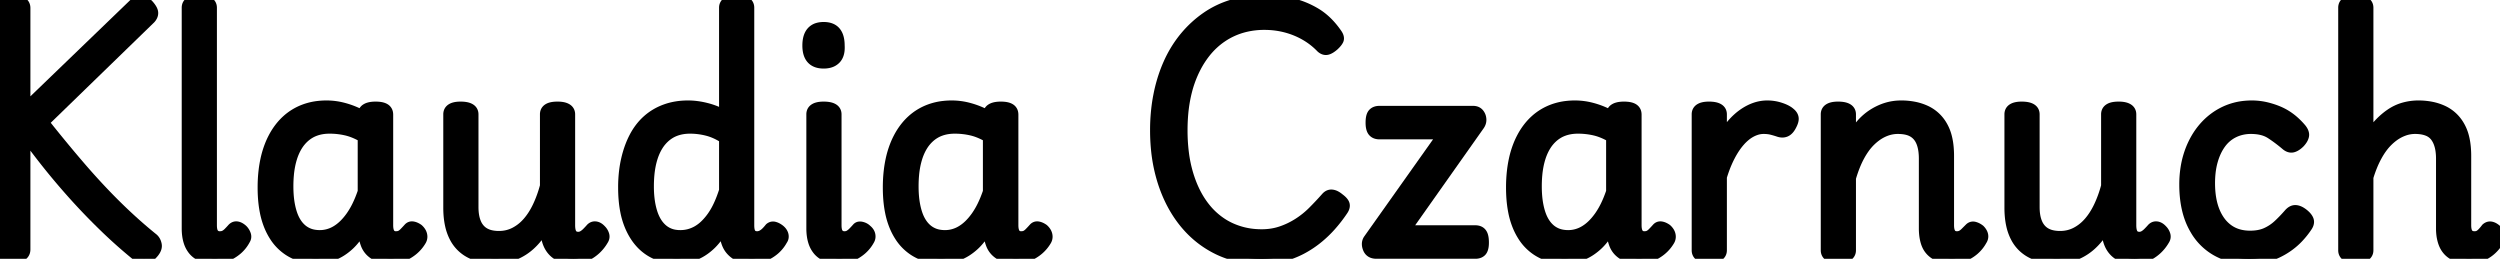 <svg width="219.83" height="22.756" viewBox="0 0 219.83 22.756" xmlns="http://www.w3.org/2000/svg"><g id="svgGroup" stroke-linecap="round" fill-rule="evenodd" font-size="9pt" stroke="#000" stroke-width="0.25mm" fill="#000" style="stroke:#000;stroke-width:0.25mm;fill:#000"><path d="M 0.001 21.931 L 0.001 0.706 Q 0.001 0.031 1.101 0.031 A 2.681 2.681 0 0 1 1.474 0.055 Q 2.201 0.158 2.201 0.706 L 2.201 9.581 L 11.876 0.256 Q 12.112 0 12.341 0 A 0.419 0.419 0 0 1 12.463 0.019 A 0.951 0.951 0 0 1 12.684 0.121 Q 12.872 0.237 13.076 0.456 Q 13.35 0.77 13.417 0.999 A 0.515 0.515 0 0 1 13.438 1.119 A 0.58 0.58 0 0 1 13.439 1.146 Q 13.439 1.394 13.226 1.631 L 3.826 10.756 A 133.934 133.934 0 0 0 5.928 13.343 A 109.451 109.451 0 0 0 7.138 14.769 A 59.927 59.927 0 0 0 9.303 17.147 A 50.743 50.743 0 0 0 10.276 18.131 Q 11.826 19.656 13.401 20.931 A 0.849 0.849 0 0 1 13.701 21.337 A 1.177 1.177 0 0 1 13.751 21.519 A 0.563 0.563 0 0 1 13.761 21.626 Q 13.761 21.971 13.351 22.381 A 1.394 1.394 0 0 1 13.114 22.56 Q 12.9 22.686 12.676 22.694 Q 12.378 22.704 12.063 22.489 A 1.827 1.827 0 0 1 11.951 22.406 A 43.343 43.343 0 0 1 9.317 20.071 A 46.738 46.738 0 0 1 9.276 20.031 Q 7.951 18.756 6.713 17.394 Q 5.476 16.031 4.338 14.619 Q 3.201 13.206 2.201 11.806 L 2.201 21.931 A 0.703 0.703 0 0 1 2.167 22.156 A 0.561 0.561 0 0 1 1.926 22.456 A 0.925 0.925 0 0 1 1.698 22.557 Q 1.457 22.631 1.101 22.631 A 2.786 2.786 0 0 1 0.813 22.617 Q 0.51 22.586 0.32 22.482 A 0.757 0.757 0 0 1 0.276 22.456 A 0.563 0.563 0 0 1 0.009 22.051 A 0.783 0.783 0 0 1 0.001 21.931 Z" id="0" vector-effect="non-scaling-stroke"/><path d="M 16.451 20.081 L 16.451 0.681 A 0.634 0.634 0 0 1 16.484 0.468 Q 16.545 0.298 16.713 0.194 A 0.889 0.889 0 0 1 16.925 0.101 Q 17.156 0.031 17.501 0.031 A 2.998 2.998 0 0 1 17.788 0.044 Q 18.128 0.077 18.326 0.194 Q 18.601 0.356 18.601 0.681 L 18.601 19.806 Q 18.601 20.266 18.741 20.499 A 0.55 0.55 0 0 0 18.801 20.581 A 0.659 0.659 0 0 0 19.276 20.805 A 0.898 0.898 0 0 0 19.326 20.806 A 1.194 1.194 0 0 0 19.516 20.792 Q 19.624 20.774 19.714 20.736 A 0.701 0.701 0 0 0 19.751 20.719 Q 19.915 20.637 20.079 20.478 A 1.934 1.934 0 0 0 20.101 20.456 A 7.509 7.509 0 0 0 20.363 20.179 A 8.356 8.356 0 0 0 20.451 20.081 A 0.536 0.536 0 0 1 20.571 19.989 Q 20.699 19.918 20.851 19.944 Q 21.076 19.981 21.326 20.206 Q 21.501 20.381 21.588 20.619 A 0.598 0.598 0 0 1 21.617 20.727 Q 21.646 20.897 21.556 21.047 A 0.549 0.549 0 0 1 21.551 21.056 A 2.983 2.983 0 0 1 20.961 21.844 A 2.819 2.819 0 0 1 20.851 21.944 Q 20.426 22.306 19.926 22.506 Q 19.426 22.706 18.901 22.706 Q 18.078 22.706 17.542 22.425 A 1.714 1.714 0 0 1 17.038 22.031 A 2.178 2.178 0 0 1 16.616 21.266 Q 16.451 20.758 16.451 20.081 Z" id="1" vector-effect="non-scaling-stroke"/><path d="M 31.926 10.206 L 31.926 10.106 A 0.703 0.703 0 0 1 31.96 9.882 A 0.561 0.561 0 0 1 32.201 9.581 A 0.925 0.925 0 0 1 32.428 9.48 Q 32.669 9.406 33.026 9.406 A 2.967 2.967 0 0 1 33.312 9.419 Q 33.599 9.447 33.779 9.536 A 0.717 0.717 0 0 1 33.838 9.569 A 0.531 0.531 0 0 1 34.091 9.956 A 0.807 0.807 0 0 1 34.101 10.081 L 34.101 19.806 Q 34.101 20.156 34.188 20.381 A 0.828 0.828 0 0 0 34.264 20.532 Q 34.325 20.626 34.406 20.685 A 0.501 0.501 0 0 0 34.438 20.706 Q 34.601 20.806 34.801 20.806 Q 34.991 20.806 35.131 20.762 A 0.677 0.677 0 0 0 35.213 20.731 Q 35.362 20.662 35.512 20.519 A 1.652 1.652 0 0 0 35.538 20.494 Q 35.65 20.382 35.791 20.229 A 16.07 16.07 0 0 0 35.926 20.081 Q 36.076 19.906 36.301 19.944 Q 36.526 19.981 36.776 20.156 A 1.219 1.219 0 0 1 36.942 20.338 Q 37.04 20.47 37.08 20.614 A 0.764 0.764 0 0 1 37.088 20.644 A 0.755 0.755 0 0 1 37.108 20.778 Q 37.109 20.796 37.109 20.814 A 0.643 0.643 0 0 1 37.026 21.131 Q 36.751 21.606 36.338 21.956 Q 35.926 22.306 35.426 22.506 Q 34.926 22.706 34.376 22.706 A 4.054 4.054 0 0 1 33.903 22.68 Q 33.615 22.646 33.376 22.569 Q 32.951 22.431 32.638 22.144 Q 32.326 21.856 32.176 21.444 Q 32.026 21.031 31.951 20.506 Q 31.951 20.41 31.943 20.285 A 6.235 6.235 0 0 0 31.938 20.206 Q 31.926 20.031 31.926 19.831 A 7.75 7.75 0 0 1 31.458 20.63 Q 31.101 21.16 30.701 21.531 A 4.855 4.855 0 0 1 29.988 22.083 A 3.827 3.827 0 0 1 29.288 22.431 Q 28.551 22.706 27.801 22.706 A 4.592 4.592 0 0 1 26.297 22.466 A 4.138 4.138 0 0 1 25.363 22.006 A 4.178 4.178 0 0 1 24.138 20.743 A 5.58 5.58 0 0 1 23.713 19.931 A 6.65 6.65 0 0 1 23.317 18.62 Q 23.187 17.971 23.145 17.216 A 13.357 13.357 0 0 1 23.126 16.481 A 12.506 12.506 0 0 1 23.214 14.966 A 10.243 10.243 0 0 1 23.363 14.069 A 8.128 8.128 0 0 1 23.747 12.781 A 6.784 6.784 0 0 1 24.076 12.069 A 5.817 5.817 0 0 1 24.785 11.022 A 5.053 5.053 0 0 1 25.226 10.569 Q 25.901 9.956 26.776 9.631 A 5.172 5.172 0 0 1 28.01 9.344 A 6.482 6.482 0 0 1 28.726 9.306 A 5.773 5.773 0 0 1 30.145 9.488 A 6.533 6.533 0 0 1 30.351 9.544 Q 31.176 9.781 31.926 10.206 Z M 31.926 16.856 L 31.926 12.056 Q 31.151 11.606 30.438 11.444 Q 29.726 11.281 28.976 11.281 Q 28.301 11.281 27.738 11.481 Q 27.176 11.681 26.726 12.094 A 3.399 3.399 0 0 0 26.15 12.789 A 4.138 4.138 0 0 0 25.963 13.119 A 4.857 4.857 0 0 0 25.663 13.86 A 6.452 6.452 0 0 0 25.488 14.544 A 7.951 7.951 0 0 0 25.369 15.386 Q 25.331 15.805 25.326 16.272 A 13.28 13.28 0 0 0 25.326 16.406 Q 25.326 17.706 25.626 18.681 Q 25.912 19.611 26.493 20.131 A 2.417 2.417 0 0 0 26.551 20.181 A 2.212 2.212 0 0 0 27.644 20.669 A 3.021 3.021 0 0 0 28.126 20.706 A 2.788 2.788 0 0 0 29.557 20.307 A 3.307 3.307 0 0 0 29.601 20.281 Q 30.246 19.889 30.806 19.126 A 6.431 6.431 0 0 0 30.901 18.994 A 6.912 6.912 0 0 0 31.441 18.061 Q 31.671 17.586 31.867 17.029 A 11.876 11.876 0 0 0 31.926 16.856 Z" id="2" vector-effect="non-scaling-stroke"/><path d="M 39.451 18.256 L 39.451 10.056 A 0.634 0.634 0 0 1 39.484 9.843 Q 39.545 9.673 39.713 9.569 A 0.889 0.889 0 0 1 39.925 9.476 Q 40.156 9.406 40.501 9.406 A 2.998 2.998 0 0 1 40.788 9.419 Q 41.128 9.452 41.326 9.569 Q 41.601 9.731 41.601 10.056 L 41.601 18.206 Q 41.601 18.882 41.759 19.384 A 2.51 2.51 0 0 0 41.851 19.631 A 1.922 1.922 0 0 0 42.187 20.161 A 1.696 1.696 0 0 0 42.601 20.494 A 2.005 2.005 0 0 0 43.13 20.7 Q 43.37 20.758 43.65 20.775 A 3.859 3.859 0 0 0 43.876 20.781 Q 44.626 20.781 45.263 20.456 A 3.75 3.75 0 0 0 46.242 19.729 A 4.399 4.399 0 0 0 46.413 19.544 Q 46.926 18.956 47.313 18.131 Q 47.701 17.306 47.951 16.356 L 47.951 10.056 A 0.634 0.634 0 0 1 47.984 9.843 Q 48.045 9.673 48.213 9.569 A 0.867 0.867 0 0 1 48.416 9.479 Q 48.656 9.406 49.026 9.406 A 2.731 2.731 0 0 1 49.315 9.42 Q 49.613 9.452 49.801 9.555 A 0.785 0.785 0 0 1 49.826 9.569 Q 50.101 9.731 50.101 10.056 L 50.101 19.806 Q 50.101 20.181 50.188 20.419 A 0.804 0.804 0 0 0 50.264 20.574 Q 50.34 20.693 50.451 20.756 A 0.761 0.761 0 0 0 50.755 20.851 A 0.944 0.944 0 0 0 50.851 20.856 A 0.809 0.809 0 0 0 51.22 20.765 A 0.949 0.949 0 0 0 51.238 20.756 Q 51.426 20.656 51.613 20.469 Q 51.801 20.281 51.976 20.081 A 0.516 0.516 0 0 1 52.11 19.983 Q 52.236 19.92 52.388 19.944 A 0.624 0.624 0 0 1 52.614 20.029 Q 52.734 20.102 52.851 20.231 Q 53.026 20.406 53.101 20.644 A 0.526 0.526 0 0 1 53.125 20.779 Q 53.131 20.899 53.076 21.017 A 0.669 0.669 0 0 1 53.026 21.106 Q 52.751 21.581 52.351 21.944 Q 51.951 22.306 51.463 22.519 Q 50.976 22.731 50.426 22.731 Q 49.826 22.731 49.388 22.569 A 2.011 2.011 0 0 1 48.841 22.266 A 1.839 1.839 0 0 1 48.651 22.094 A 2.114 2.114 0 0 1 48.231 21.451 A 2.459 2.459 0 0 1 48.188 21.344 A 3.019 3.019 0 0 1 48.028 20.685 A 3.653 3.653 0 0 1 48.001 20.381 L 47.976 19.681 A 6.966 6.966 0 0 1 47.421 20.61 A 5.96 5.96 0 0 1 47.113 21.006 Q 46.626 21.581 46.063 21.956 Q 45.501 22.331 44.876 22.519 Q 44.251 22.706 43.601 22.706 A 6.174 6.174 0 0 1 42.59 22.628 Q 42.013 22.532 41.535 22.319 A 3.648 3.648 0 0 1 41.351 22.231 A 3.151 3.151 0 0 1 39.969 20.83 A 3.874 3.874 0 0 1 39.938 20.769 A 4.307 4.307 0 0 1 39.605 19.802 Q 39.451 19.114 39.451 18.256 Z" id="3" vector-effect="non-scaling-stroke"/><path d="M 63.701 10.156 L 63.701 0.681 Q 63.701 0.377 63.942 0.215 A 0.697 0.697 0 0 1 63.976 0.194 A 0.978 0.978 0 0 1 64.206 0.098 Q 64.432 0.033 64.755 0.031 A 3.344 3.344 0 0 1 64.776 0.031 A 2.967 2.967 0 0 1 65.062 0.044 Q 65.349 0.072 65.529 0.161 A 0.717 0.717 0 0 1 65.588 0.194 Q 65.851 0.356 65.851 0.681 L 65.851 19.806 A 2.569 2.569 0 0 0 65.862 20.061 Q 65.897 20.412 66.038 20.581 Q 66.226 20.806 66.576 20.806 Q 66.776 20.806 66.963 20.719 A 1.31 1.31 0 0 0 67.198 20.576 A 1.639 1.639 0 0 0 67.326 20.469 Q 67.501 20.306 67.701 20.056 A 0.454 0.454 0 0 1 67.825 19.979 Q 67.952 19.927 68.101 19.969 A 1.149 1.149 0 0 1 68.353 20.074 A 1.566 1.566 0 0 1 68.551 20.206 A 1.076 1.076 0 0 1 68.716 20.368 Q 68.821 20.499 68.861 20.646 A 0.684 0.684 0 0 1 68.863 20.656 Q 68.926 20.906 68.776 21.106 A 3.001 3.001 0 0 1 68.117 21.931 A 2.874 2.874 0 0 1 68.088 21.956 Q 67.676 22.306 67.176 22.506 Q 66.676 22.706 66.126 22.706 A 3.751 3.751 0 0 1 65.563 22.667 Q 65.049 22.588 64.701 22.356 A 2.035 2.035 0 0 1 64.151 21.826 A 1.911 1.911 0 0 1 63.951 21.456 A 3.056 3.056 0 0 1 63.733 20.496 A 3.602 3.602 0 0 1 63.726 20.256 L 63.726 20.019 L 63.726 19.781 Q 63.24 20.692 62.697 21.283 A 4.582 4.582 0 0 1 62.438 21.544 Q 61.751 22.181 61.001 22.444 A 4.647 4.647 0 0 1 59.981 22.68 A 4.092 4.092 0 0 1 59.526 22.706 A 4.729 4.729 0 0 1 58.156 22.514 A 4.033 4.033 0 0 1 57.076 22.006 Q 56.026 21.306 55.426 19.931 A 6.568 6.568 0 0 1 55.016 18.597 Q 54.826 17.65 54.826 16.481 A 11.888 11.888 0 0 1 54.918 14.966 A 9.774 9.774 0 0 1 55.076 14.069 A 8.896 8.896 0 0 1 55.447 12.827 A 7.323 7.323 0 0 1 55.788 12.069 Q 56.251 11.181 56.938 10.569 Q 57.626 9.956 58.526 9.631 Q 59.426 9.306 60.501 9.306 Q 61.276 9.306 62.113 9.519 Q 62.951 9.731 63.701 10.156 Z M 63.701 16.756 L 63.701 12.156 Q 62.926 11.656 62.176 11.469 Q 61.426 11.281 60.676 11.281 Q 60.001 11.281 59.438 11.481 Q 58.876 11.681 58.426 12.094 A 3.399 3.399 0 0 0 57.85 12.789 A 4.138 4.138 0 0 0 57.663 13.119 A 4.857 4.857 0 0 0 57.363 13.86 A 6.452 6.452 0 0 0 57.188 14.544 A 7.951 7.951 0 0 0 57.069 15.386 Q 57.031 15.805 57.026 16.272 A 13.28 13.28 0 0 0 57.026 16.406 A 9.215 9.215 0 0 0 57.089 17.518 Q 57.159 18.092 57.306 18.59 A 5.606 5.606 0 0 0 57.326 18.656 A 3.939 3.939 0 0 0 57.623 19.376 Q 57.879 19.849 58.251 20.169 A 2.198 2.198 0 0 0 59.384 20.675 A 2.984 2.984 0 0 0 59.826 20.706 Q 60.626 20.706 61.326 20.306 A 3.416 3.416 0 0 0 61.963 19.829 Q 62.225 19.584 62.474 19.265 A 6.207 6.207 0 0 0 62.638 19.044 A 6.046 6.046 0 0 0 63.109 18.25 Q 63.312 17.845 63.492 17.363 A 12.333 12.333 0 0 0 63.701 16.756 Z" id="4" vector-effect="non-scaling-stroke"/><path d="M 71.376 20.081 L 71.376 10.056 A 0.634 0.634 0 0 1 71.409 9.843 Q 71.47 9.673 71.638 9.569 A 0.889 0.889 0 0 1 71.85 9.476 Q 72.081 9.406 72.426 9.406 A 2.998 2.998 0 0 1 72.713 9.419 Q 73.053 9.452 73.251 9.569 Q 73.526 9.731 73.526 10.056 L 73.526 19.806 Q 73.526 20.266 73.666 20.499 A 0.55 0.55 0 0 0 73.726 20.581 A 0.659 0.659 0 0 0 74.201 20.805 A 0.898 0.898 0 0 0 74.251 20.806 Q 74.496 20.806 74.669 20.71 A 0.661 0.661 0 0 0 74.676 20.706 A 1.503 1.503 0 0 0 74.9 20.548 A 1.843 1.843 0 0 0 75.013 20.444 A 7.26 7.26 0 0 0 75.162 20.289 Q 75.263 20.183 75.376 20.056 A 0.289 0.289 0 0 1 75.571 19.953 Q 75.654 19.943 75.758 19.967 A 0.822 0.822 0 0 1 75.763 19.969 A 0.957 0.957 0 0 1 76.041 20.08 A 0.849 0.849 0 0 1 76.201 20.206 Q 76.451 20.406 76.501 20.656 A 0.725 0.725 0 0 1 76.514 20.765 Q 76.523 20.951 76.426 21.106 A 3.001 3.001 0 0 1 75.767 21.931 A 2.874 2.874 0 0 1 75.738 21.956 Q 75.326 22.306 74.838 22.506 Q 74.351 22.706 73.826 22.706 Q 73.003 22.706 72.467 22.425 A 1.714 1.714 0 0 1 71.963 22.031 A 2.178 2.178 0 0 1 71.541 21.266 Q 71.376 20.758 71.376 20.081 Z M 71.376 5.169 A 1.041 1.041 0 0 0 71.603 5.358 Q 71.925 5.556 72.426 5.556 A 2.378 2.378 0 0 0 72.543 5.553 Q 72.769 5.542 72.956 5.487 A 1.157 1.157 0 0 0 73.488 5.169 A 1.023 1.023 0 0 0 73.636 4.965 Q 73.815 4.642 73.806 4.144 A 2.901 2.901 0 0 0 73.801 4.006 Q 73.801 3.544 73.688 3.215 A 1.26 1.26 0 0 0 73.463 2.806 Q 73.126 2.406 72.426 2.406 Q 72.141 2.406 71.915 2.472 A 1.11 1.11 0 0 0 71.376 2.806 Q 71.026 3.206 71.026 4.006 Q 71.026 4.781 71.376 5.169 Z" id="5" vector-effect="non-scaling-stroke"/><path d="M 86.901 10.206 L 86.901 10.106 A 0.703 0.703 0 0 1 86.935 9.882 A 0.561 0.561 0 0 1 87.176 9.581 A 0.925 0.925 0 0 1 87.403 9.48 Q 87.644 9.406 88.001 9.406 A 2.967 2.967 0 0 1 88.287 9.419 Q 88.574 9.447 88.754 9.536 A 0.717 0.717 0 0 1 88.813 9.569 A 0.531 0.531 0 0 1 89.066 9.956 A 0.807 0.807 0 0 1 89.076 10.081 L 89.076 19.806 Q 89.076 20.156 89.163 20.381 A 0.828 0.828 0 0 0 89.239 20.532 Q 89.3 20.626 89.381 20.685 A 0.501 0.501 0 0 0 89.413 20.706 Q 89.576 20.806 89.776 20.806 Q 89.966 20.806 90.106 20.762 A 0.677 0.677 0 0 0 90.188 20.731 Q 90.337 20.662 90.487 20.519 A 1.652 1.652 0 0 0 90.513 20.494 Q 90.625 20.382 90.766 20.229 A 16.07 16.07 0 0 0 90.901 20.081 Q 91.051 19.906 91.276 19.944 Q 91.501 19.981 91.751 20.156 A 1.219 1.219 0 0 1 91.917 20.338 Q 92.015 20.47 92.055 20.614 A 0.764 0.764 0 0 1 92.063 20.644 A 0.755 0.755 0 0 1 92.083 20.778 Q 92.084 20.796 92.084 20.814 A 0.643 0.643 0 0 1 92.001 21.131 Q 91.726 21.606 91.313 21.956 Q 90.901 22.306 90.401 22.506 Q 89.901 22.706 89.351 22.706 A 4.054 4.054 0 0 1 88.878 22.68 Q 88.59 22.646 88.351 22.569 Q 87.926 22.431 87.613 22.144 Q 87.301 21.856 87.151 21.444 Q 87.001 21.031 86.926 20.506 Q 86.926 20.41 86.918 20.285 A 6.235 6.235 0 0 0 86.913 20.206 Q 86.901 20.031 86.901 19.831 A 7.75 7.75 0 0 1 86.433 20.63 Q 86.076 21.16 85.676 21.531 A 4.855 4.855 0 0 1 84.963 22.083 A 3.827 3.827 0 0 1 84.263 22.431 Q 83.526 22.706 82.776 22.706 A 4.592 4.592 0 0 1 81.272 22.466 A 4.138 4.138 0 0 1 80.338 22.006 A 4.178 4.178 0 0 1 79.113 20.743 A 5.58 5.58 0 0 1 78.688 19.931 A 6.65 6.65 0 0 1 78.292 18.62 Q 78.162 17.971 78.12 17.216 A 13.357 13.357 0 0 1 78.101 16.481 A 12.506 12.506 0 0 1 78.189 14.966 A 10.243 10.243 0 0 1 78.338 14.069 A 8.128 8.128 0 0 1 78.722 12.781 A 6.784 6.784 0 0 1 79.051 12.069 A 5.817 5.817 0 0 1 79.76 11.022 A 5.053 5.053 0 0 1 80.201 10.569 Q 80.876 9.956 81.751 9.631 A 5.172 5.172 0 0 1 82.985 9.344 A 6.482 6.482 0 0 1 83.701 9.306 A 5.773 5.773 0 0 1 85.12 9.488 A 6.533 6.533 0 0 1 85.326 9.544 Q 86.151 9.781 86.901 10.206 Z M 86.901 16.856 L 86.901 12.056 Q 86.126 11.606 85.413 11.444 Q 84.701 11.281 83.951 11.281 Q 83.276 11.281 82.713 11.481 Q 82.151 11.681 81.701 12.094 A 3.399 3.399 0 0 0 81.125 12.789 A 4.138 4.138 0 0 0 80.938 13.119 A 4.857 4.857 0 0 0 80.638 13.86 A 6.452 6.452 0 0 0 80.463 14.544 A 7.951 7.951 0 0 0 80.344 15.386 Q 80.306 15.805 80.301 16.272 A 13.28 13.28 0 0 0 80.301 16.406 Q 80.301 17.706 80.601 18.681 Q 80.887 19.611 81.468 20.131 A 2.417 2.417 0 0 0 81.526 20.181 A 2.212 2.212 0 0 0 82.619 20.669 A 3.021 3.021 0 0 0 83.101 20.706 A 2.788 2.788 0 0 0 84.532 20.307 A 3.307 3.307 0 0 0 84.576 20.281 Q 85.221 19.889 85.781 19.126 A 6.431 6.431 0 0 0 85.876 18.994 A 6.912 6.912 0 0 0 86.416 18.061 Q 86.646 17.586 86.842 17.029 A 11.876 11.876 0 0 0 86.901 16.856 Z" id="6" vector-effect="non-scaling-stroke"/><path d="M 108.678 22.493 A 9.472 9.472 0 0 0 110.951 22.756 Q 112.276 22.756 113.538 22.294 A 7.515 7.515 0 0 0 114.412 21.908 A 8.719 8.719 0 0 0 115.951 20.881 A 9.847 9.847 0 0 0 116.99 19.881 A 12.505 12.505 0 0 0 118.076 18.481 A 1.174 1.174 0 0 0 118.141 18.372 Q 118.221 18.217 118.221 18.084 A 0.403 0.403 0 0 0 118.201 17.956 A 0.505 0.505 0 0 0 118.16 17.866 Q 118.086 17.736 117.919 17.59 A 2.517 2.517 0 0 0 117.751 17.456 A 1.983 1.983 0 0 0 117.6 17.34 Q 117.491 17.265 117.387 17.217 A 0.879 0.879 0 0 0 117.138 17.144 A 0.571 0.571 0 0 0 117.064 17.139 Q 116.907 17.139 116.769 17.23 A 0.76 0.76 0 0 0 116.626 17.356 Q 116.051 18.006 115.451 18.606 Q 114.851 19.206 114.138 19.656 Q 113.426 20.106 112.638 20.369 Q 111.851 20.631 110.951 20.631 A 7.523 7.523 0 0 1 110.57 20.622 A 6.383 6.383 0 0 1 108.151 20.031 A 5.921 5.921 0 0 1 107.534 19.695 A 6.33 6.33 0 0 1 105.938 18.256 Q 105.001 17.081 104.476 15.369 A 11.555 11.555 0 0 1 104.066 13.411 A 15.799 15.799 0 0 1 103.951 11.456 A 16.759 16.759 0 0 1 103.987 10.338 A 13.403 13.403 0 0 1 104.188 8.731 A 11.693 11.693 0 0 1 104.358 7.971 A 9.805 9.805 0 0 1 104.888 6.444 A 9.569 9.569 0 0 1 105.146 5.909 A 8.105 8.105 0 0 1 105.988 4.606 Q 106.626 3.806 107.438 3.256 Q 108.251 2.706 109.188 2.431 A 6.526 6.526 0 0 1 109.545 2.337 A 7.169 7.169 0 0 1 111.176 2.156 A 8.268 8.268 0 0 1 111.424 2.16 A 7.314 7.314 0 0 1 113.076 2.394 Q 113.976 2.631 114.763 3.081 Q 115.551 3.531 116.176 4.181 A 1.018 1.018 0 0 0 116.227 4.224 Q 116.406 4.365 116.585 4.365 A 0.463 0.463 0 0 0 116.676 4.356 A 0.637 0.637 0 0 0 116.734 4.342 Q 116.965 4.272 117.276 4.006 A 3.478 3.478 0 0 0 117.33 3.955 Q 117.585 3.711 117.676 3.519 A 0.328 0.328 0 0 0 117.706 3.377 Q 117.706 3.254 117.626 3.103 A 1.249 1.249 0 0 0 117.551 2.981 Q 116.726 1.781 115.676 1.156 Q 114.626 0.531 113.476 0.281 Q 112.326 0.031 111.176 0.031 A 10.929 10.929 0 0 0 110.726 0.04 A 9.559 9.559 0 0 0 108.438 0.406 Q 107.151 0.781 106.088 1.519 Q 105.026 2.256 104.188 3.269 A 9.395 9.395 0 0 0 103.983 3.526 A 10.16 10.16 0 0 0 102.776 5.556 A 11.844 11.844 0 0 0 102.505 6.207 A 13.303 13.303 0 0 0 101.901 8.319 A 14.487 14.487 0 0 0 101.769 9.072 A 16.352 16.352 0 0 0 101.601 11.456 A 17.012 17.012 0 0 0 101.679 13.109 A 13.789 13.789 0 0 0 102.263 15.994 Q 102.926 18.056 104.151 19.569 Q 105.376 21.081 107.088 21.919 A 7.921 7.921 0 0 0 108.678 22.493 Z" id="8" vector-effect="non-scaling-stroke"/><path d="M 129.726 22.281 L 121.026 22.281 A 1.024 1.024 0 0 1 120.749 22.246 Q 120.427 22.156 120.301 21.831 Q 120.224 21.634 120.224 21.461 A 0.696 0.696 0 0 1 120.351 21.056 L 126.926 11.781 L 121.301 11.781 A 0.996 0.996 0 0 1 121.085 11.759 Q 120.94 11.727 120.835 11.648 A 0.572 0.572 0 0 1 120.738 11.556 Q 120.573 11.358 120.553 10.91 A 2.892 2.892 0 0 1 120.551 10.781 Q 120.551 10.206 120.738 9.994 A 0.594 0.594 0 0 1 121.022 9.817 Q 121.145 9.781 121.301 9.781 L 129.526 9.781 A 0.844 0.844 0 0 1 129.73 9.804 A 0.563 0.563 0 0 1 130.026 9.981 A 0.814 0.814 0 0 1 130.218 10.407 A 1.018 1.018 0 0 1 130.226 10.469 Q 130.251 10.756 130.076 11.006 L 123.526 20.281 L 129.726 20.281 A 0.933 0.933 0 0 1 129.938 20.304 Q 130.155 20.354 130.276 20.519 A 0.688 0.688 0 0 1 130.368 20.7 Q 130.451 20.936 130.451 21.331 A 2.503 2.503 0 0 1 130.44 21.574 Q 130.415 21.827 130.334 21.98 A 0.526 0.526 0 0 1 130.276 22.069 Q 130.122 22.255 129.815 22.278 A 1.2 1.2 0 0 1 129.726 22.281 Z" id="9" vector-effect="non-scaling-stroke"/><path d="M 141.701 10.206 L 141.701 10.106 A 0.703 0.703 0 0 1 141.735 9.882 A 0.561 0.561 0 0 1 141.976 9.581 A 0.925 0.925 0 0 1 142.203 9.48 Q 142.444 9.406 142.801 9.406 A 2.967 2.967 0 0 1 143.087 9.419 Q 143.374 9.447 143.554 9.536 A 0.717 0.717 0 0 1 143.613 9.569 A 0.531 0.531 0 0 1 143.866 9.956 A 0.807 0.807 0 0 1 143.876 10.081 L 143.876 19.806 Q 143.876 20.156 143.963 20.381 A 0.828 0.828 0 0 0 144.039 20.532 Q 144.1 20.626 144.181 20.685 A 0.501 0.501 0 0 0 144.213 20.706 Q 144.376 20.806 144.576 20.806 Q 144.766 20.806 144.906 20.762 A 0.677 0.677 0 0 0 144.988 20.731 Q 145.137 20.662 145.287 20.519 A 1.652 1.652 0 0 0 145.313 20.494 Q 145.425 20.382 145.566 20.229 A 16.07 16.07 0 0 0 145.701 20.081 Q 145.851 19.906 146.076 19.944 Q 146.301 19.981 146.551 20.156 A 1.219 1.219 0 0 1 146.717 20.338 Q 146.815 20.47 146.855 20.614 A 0.764 0.764 0 0 1 146.863 20.644 A 0.755 0.755 0 0 1 146.883 20.778 Q 146.884 20.796 146.884 20.814 A 0.643 0.643 0 0 1 146.801 21.131 Q 146.526 21.606 146.113 21.956 Q 145.701 22.306 145.201 22.506 Q 144.701 22.706 144.151 22.706 A 4.054 4.054 0 0 1 143.678 22.68 Q 143.39 22.646 143.151 22.569 Q 142.726 22.431 142.413 22.144 Q 142.101 21.856 141.951 21.444 Q 141.801 21.031 141.726 20.506 Q 141.726 20.41 141.718 20.285 A 6.235 6.235 0 0 0 141.713 20.206 Q 141.701 20.031 141.701 19.831 A 7.75 7.75 0 0 1 141.233 20.63 Q 140.876 21.16 140.476 21.531 A 4.855 4.855 0 0 1 139.763 22.083 A 3.827 3.827 0 0 1 139.063 22.431 Q 138.326 22.706 137.576 22.706 A 4.592 4.592 0 0 1 136.072 22.466 A 4.138 4.138 0 0 1 135.138 22.006 A 4.178 4.178 0 0 1 133.913 20.743 A 5.58 5.58 0 0 1 133.488 19.931 A 6.65 6.65 0 0 1 133.092 18.62 Q 132.962 17.971 132.92 17.216 A 13.357 13.357 0 0 1 132.901 16.481 A 12.506 12.506 0 0 1 132.989 14.966 A 10.243 10.243 0 0 1 133.138 14.069 A 8.128 8.128 0 0 1 133.522 12.781 A 6.784 6.784 0 0 1 133.851 12.069 A 5.817 5.817 0 0 1 134.56 11.022 A 5.053 5.053 0 0 1 135.001 10.569 Q 135.676 9.956 136.551 9.631 A 5.172 5.172 0 0 1 137.785 9.344 A 6.482 6.482 0 0 1 138.501 9.306 A 5.773 5.773 0 0 1 139.92 9.488 A 6.533 6.533 0 0 1 140.126 9.544 Q 140.951 9.781 141.701 10.206 Z M 141.701 16.856 L 141.701 12.056 Q 140.926 11.606 140.213 11.444 Q 139.501 11.281 138.751 11.281 Q 138.076 11.281 137.513 11.481 Q 136.951 11.681 136.501 12.094 A 3.399 3.399 0 0 0 135.925 12.789 A 4.138 4.138 0 0 0 135.738 13.119 A 4.857 4.857 0 0 0 135.438 13.86 A 6.452 6.452 0 0 0 135.263 14.544 A 7.951 7.951 0 0 0 135.144 15.386 Q 135.106 15.805 135.101 16.272 A 13.28 13.28 0 0 0 135.101 16.406 Q 135.101 17.706 135.401 18.681 Q 135.687 19.611 136.268 20.131 A 2.417 2.417 0 0 0 136.326 20.181 A 2.212 2.212 0 0 0 137.419 20.669 A 3.021 3.021 0 0 0 137.901 20.706 A 2.788 2.788 0 0 0 139.332 20.307 A 3.307 3.307 0 0 0 139.376 20.281 Q 140.021 19.889 140.581 19.126 A 6.431 6.431 0 0 0 140.676 18.994 A 6.912 6.912 0 0 0 141.216 18.061 Q 141.446 17.586 141.642 17.029 A 11.876 11.876 0 0 0 141.701 16.856 Z" id="10" vector-effect="non-scaling-stroke"/><path d="M 149.226 22.006 L 149.226 10.056 A 0.634 0.634 0 0 1 149.259 9.843 Q 149.32 9.673 149.488 9.569 A 0.889 0.889 0 0 1 149.7 9.476 Q 149.931 9.406 150.276 9.406 A 2.998 2.998 0 0 1 150.563 9.419 Q 150.903 9.452 151.101 9.569 Q 151.376 9.731 151.376 10.056 L 151.376 12.306 A 8.238 8.238 0 0 1 151.849 11.522 A 6.639 6.639 0 0 1 152.251 10.994 A 5.981 5.981 0 0 1 152.832 10.392 A 4.911 4.911 0 0 1 153.251 10.056 A 4.561 4.561 0 0 1 153.895 9.669 A 3.789 3.789 0 0 1 154.313 9.494 Q 154.851 9.306 155.401 9.306 Q 156.001 9.306 156.563 9.494 A 3.813 3.813 0 0 1 156.887 9.617 Q 157.044 9.686 157.169 9.762 A 1.483 1.483 0 0 1 157.401 9.931 Q 157.618 10.105 157.675 10.316 A 0.583 0.583 0 0 1 157.688 10.381 Q 157.726 10.631 157.476 11.081 Q 157.34 11.335 157.17 11.469 A 0.708 0.708 0 0 1 157.001 11.569 A 0.725 0.725 0 0 1 156.723 11.622 Q 156.631 11.622 156.533 11.601 A 1.215 1.215 0 0 1 156.376 11.556 Q 156.076 11.456 155.776 11.381 Q 155.505 11.314 155.154 11.307 A 4.108 4.108 0 0 0 155.076 11.306 A 2.168 2.168 0 0 0 154.348 11.436 A 2.757 2.757 0 0 0 154.013 11.581 A 3.116 3.116 0 0 0 153.426 11.976 A 4.225 4.225 0 0 0 152.988 12.406 Q 152.504 12.952 152.095 13.744 A 9.07 9.07 0 0 0 152.088 13.756 A 9.645 9.645 0 0 0 151.627 14.805 A 12.069 12.069 0 0 0 151.376 15.556 L 151.376 22.006 Q 151.376 22.31 151.135 22.472 A 0.697 0.697 0 0 1 151.101 22.494 A 0.955 0.955 0 0 1 150.879 22.586 Q 150.637 22.656 150.276 22.656 A 2.733 2.733 0 0 1 150.001 22.643 Q 149.712 22.614 149.531 22.518 A 0.728 0.728 0 0 1 149.488 22.494 Q 149.226 22.331 149.226 22.006 Z" id="11" vector-effect="non-scaling-stroke"/><path d="M 169.201 20.081 L 169.201 13.931 A 5.074 5.074 0 0 0 169.164 13.307 Q 169.125 12.994 169.045 12.727 A 2.71 2.71 0 0 0 168.963 12.494 Q 168.726 11.906 168.226 11.606 A 1.883 1.883 0 0 0 167.741 11.406 Q 167.367 11.306 166.876 11.306 Q 166.251 11.306 165.651 11.569 A 3.682 3.682 0 0 0 164.902 12.013 A 4.664 4.664 0 0 0 164.501 12.356 A 4.705 4.705 0 0 0 163.948 12.993 A 6.496 6.496 0 0 0 163.501 13.706 Q 163.065 14.505 162.746 15.586 A 13.358 13.358 0 0 0 162.726 15.656 L 162.726 22.006 Q 162.726 22.31 162.485 22.472 A 0.697 0.697 0 0 1 162.451 22.494 A 0.955 0.955 0 0 1 162.229 22.586 Q 161.987 22.656 161.626 22.656 A 2.733 2.733 0 0 1 161.351 22.643 Q 161.062 22.614 160.881 22.518 A 0.728 0.728 0 0 1 160.838 22.494 Q 160.576 22.331 160.576 22.006 L 160.576 10.056 A 0.634 0.634 0 0 1 160.609 9.843 Q 160.67 9.673 160.838 9.569 A 0.889 0.889 0 0 1 161.05 9.476 Q 161.281 9.406 161.626 9.406 A 2.998 2.998 0 0 1 161.913 9.419 Q 162.253 9.452 162.451 9.569 Q 162.726 9.731 162.726 10.056 L 162.726 12.331 A 8.021 8.021 0 0 1 163.26 11.462 A 6.709 6.709 0 0 1 163.613 11.006 A 4.921 4.921 0 0 1 164.418 10.243 A 4.431 4.431 0 0 1 164.688 10.056 A 5.047 5.047 0 0 1 165.583 9.599 A 4.488 4.488 0 0 1 165.888 9.494 Q 166.501 9.306 167.176 9.306 A 5.838 5.838 0 0 1 168.295 9.409 A 4.491 4.491 0 0 1 169.338 9.744 A 3.21 3.21 0 0 1 170.76 11.051 A 3.947 3.947 0 0 1 170.813 11.144 A 3.764 3.764 0 0 1 171.161 12.031 Q 171.274 12.461 171.319 12.971 A 8.239 8.239 0 0 1 171.351 13.706 L 171.351 19.806 Q 171.351 20.156 171.438 20.381 A 0.828 0.828 0 0 0 171.514 20.532 Q 171.575 20.626 171.656 20.685 A 0.501 0.501 0 0 0 171.688 20.706 A 0.665 0.665 0 0 0 171.928 20.794 A 0.884 0.884 0 0 0 172.076 20.806 A 0.988 0.988 0 0 0 172.294 20.783 A 0.798 0.798 0 0 0 172.476 20.719 Q 172.64 20.637 172.804 20.478 A 1.934 1.934 0 0 0 172.826 20.456 L 173.201 20.081 A 0.47 0.47 0 0 1 173.315 19.996 Q 173.435 19.933 173.578 19.961 A 0.535 0.535 0 0 1 173.613 19.969 A 1.192 1.192 0 0 1 173.919 20.099 A 1.519 1.519 0 0 1 174.076 20.206 Q 174.301 20.431 174.351 20.669 Q 174.39 20.856 174.305 21.036 A 0.755 0.755 0 0 1 174.251 21.131 A 3.001 3.001 0 0 1 173.592 21.956 A 2.874 2.874 0 0 1 173.563 21.981 Q 173.151 22.331 172.663 22.519 Q 172.176 22.706 171.651 22.706 Q 171.001 22.706 170.538 22.531 A 2.13 2.13 0 0 1 170.069 22.287 A 1.806 1.806 0 0 1 169.776 22.031 A 1.8 1.8 0 0 1 169.453 21.533 A 2.347 2.347 0 0 1 169.338 21.206 A 3.747 3.747 0 0 1 169.228 20.613 A 4.977 4.977 0 0 1 169.201 20.081 Z" id="12" vector-effect="non-scaling-stroke"/><path d="M 176.726 18.256 L 176.726 10.056 A 0.634 0.634 0 0 1 176.759 9.843 Q 176.82 9.673 176.988 9.569 A 0.889 0.889 0 0 1 177.2 9.476 Q 177.431 9.406 177.776 9.406 A 2.998 2.998 0 0 1 178.063 9.419 Q 178.403 9.452 178.601 9.569 Q 178.876 9.731 178.876 10.056 L 178.876 18.206 Q 178.876 18.882 179.034 19.384 A 2.51 2.51 0 0 0 179.126 19.631 A 1.922 1.922 0 0 0 179.462 20.161 A 1.696 1.696 0 0 0 179.876 20.494 A 2.005 2.005 0 0 0 180.405 20.7 Q 180.645 20.758 180.925 20.775 A 3.859 3.859 0 0 0 181.151 20.781 Q 181.901 20.781 182.538 20.456 A 3.75 3.75 0 0 0 183.517 19.729 A 4.399 4.399 0 0 0 183.688 19.544 Q 184.201 18.956 184.588 18.131 Q 184.976 17.306 185.226 16.356 L 185.226 10.056 A 0.634 0.634 0 0 1 185.259 9.843 Q 185.32 9.673 185.488 9.569 A 0.867 0.867 0 0 1 185.691 9.479 Q 185.931 9.406 186.301 9.406 A 2.731 2.731 0 0 1 186.59 9.42 Q 186.888 9.452 187.076 9.555 A 0.785 0.785 0 0 1 187.101 9.569 Q 187.376 9.731 187.376 10.056 L 187.376 19.806 Q 187.376 20.181 187.463 20.419 A 0.804 0.804 0 0 0 187.539 20.574 Q 187.615 20.693 187.726 20.756 A 0.761 0.761 0 0 0 188.03 20.851 A 0.944 0.944 0 0 0 188.126 20.856 A 0.809 0.809 0 0 0 188.495 20.765 A 0.949 0.949 0 0 0 188.513 20.756 Q 188.701 20.656 188.888 20.469 Q 189.076 20.281 189.251 20.081 A 0.516 0.516 0 0 1 189.385 19.983 Q 189.511 19.92 189.663 19.944 A 0.624 0.624 0 0 1 189.889 20.029 Q 190.009 20.102 190.126 20.231 Q 190.301 20.406 190.376 20.644 A 0.526 0.526 0 0 1 190.4 20.779 Q 190.406 20.899 190.351 21.017 A 0.669 0.669 0 0 1 190.301 21.106 Q 190.026 21.581 189.626 21.944 Q 189.226 22.306 188.738 22.519 Q 188.251 22.731 187.701 22.731 Q 187.101 22.731 186.663 22.569 A 2.011 2.011 0 0 1 186.116 22.266 A 1.839 1.839 0 0 1 185.926 22.094 A 2.114 2.114 0 0 1 185.506 21.451 A 2.459 2.459 0 0 1 185.463 21.344 A 3.019 3.019 0 0 1 185.303 20.685 A 3.653 3.653 0 0 1 185.276 20.381 L 185.251 19.681 A 6.966 6.966 0 0 1 184.696 20.61 A 5.96 5.96 0 0 1 184.388 21.006 Q 183.901 21.581 183.338 21.956 Q 182.776 22.331 182.151 22.519 Q 181.526 22.706 180.876 22.706 A 6.174 6.174 0 0 1 179.865 22.628 Q 179.288 22.532 178.81 22.319 A 3.648 3.648 0 0 1 178.626 22.231 A 3.151 3.151 0 0 1 177.244 20.83 A 3.874 3.874 0 0 1 177.213 20.769 A 4.307 4.307 0 0 1 176.88 19.802 Q 176.726 19.114 176.726 18.256 Z" id="13" vector-effect="non-scaling-stroke"/><path d="M 196.13 22.544 A 6.359 6.359 0 0 0 197.801 22.756 Q 198.701 22.756 199.601 22.469 A 5.403 5.403 0 0 0 200.212 22.231 A 6.237 6.237 0 0 0 201.338 21.556 A 5.893 5.893 0 0 0 202.046 20.931 A 7.312 7.312 0 0 0 202.851 19.931 Q 203.006 19.706 203.006 19.511 A 0.467 0.467 0 0 0 202.976 19.344 Q 202.906 19.162 202.718 18.975 A 2.206 2.206 0 0 0 202.526 18.806 A 2.049 2.049 0 0 0 202.364 18.691 Q 202.105 18.525 201.876 18.506 A 0.554 0.554 0 0 0 201.83 18.504 Q 201.554 18.504 201.301 18.781 Q 200.801 19.356 200.326 19.794 Q 199.851 20.231 199.263 20.494 A 2.535 2.535 0 0 1 199.129 20.549 Q 198.833 20.661 198.482 20.713 A 4.361 4.361 0 0 1 197.851 20.756 Q 196.726 20.756 195.938 20.194 A 3.235 3.235 0 0 1 195.204 19.462 A 4.102 4.102 0 0 1 194.726 18.594 Q 194.301 17.556 194.301 16.106 A 8.435 8.435 0 0 1 194.352 15.155 A 6.321 6.321 0 0 1 194.551 14.131 Q 194.801 13.256 195.263 12.619 Q 195.726 11.981 196.413 11.644 A 3.208 3.208 0 0 1 196.856 11.466 A 3.512 3.512 0 0 1 197.926 11.306 Q 198.467 11.306 198.907 11.417 A 2.547 2.547 0 0 1 199.676 11.744 A 11.669 11.669 0 0 1 200.055 12.001 A 13.495 13.495 0 0 1 201.026 12.756 A 1.162 1.162 0 0 0 201.085 12.802 Q 201.285 12.948 201.48 12.948 A 0.526 0.526 0 0 0 201.613 12.931 Q 201.811 12.879 202.026 12.71 A 2.278 2.278 0 0 0 202.226 12.531 A 2.081 2.081 0 0 0 202.335 12.402 Q 202.418 12.296 202.473 12.193 A 0.954 0.954 0 0 0 202.563 11.956 A 0.47 0.47 0 0 0 202.575 11.852 Q 202.575 11.616 202.351 11.331 A 6.321 6.321 0 0 0 201.78 10.734 A 4.956 4.956 0 0 0 200.263 9.769 A 7.094 7.094 0 0 0 199.439 9.496 A 5.566 5.566 0 0 0 198.026 9.306 A 6.45 6.45 0 0 0 197.448 9.331 A 5.301 5.301 0 0 0 195.626 9.819 Q 194.551 10.331 193.763 11.256 A 6.21 6.21 0 0 0 193.263 11.932 A 7.093 7.093 0 0 0 192.538 13.444 A 7.589 7.589 0 0 0 192.247 14.556 A 9.241 9.241 0 0 0 192.101 16.231 A 11.659 11.659 0 0 0 192.107 16.619 Q 192.169 18.468 192.826 19.794 A 6.184 6.184 0 0 0 193.044 20.196 A 4.984 4.984 0 0 0 194.838 22.006 A 5.323 5.323 0 0 0 196.13 22.544 Z" id="14" vector-effect="non-scaling-stroke"/><path d="M 214.676 20.081 L 214.676 13.931 A 4.82 4.82 0 0 0 214.624 13.205 Q 214.564 12.812 214.434 12.495 A 2.187 2.187 0 0 0 214.151 11.994 A 1.582 1.582 0 0 0 213.438 11.478 Q 213.164 11.373 212.82 11.332 A 3.979 3.979 0 0 0 212.351 11.306 A 2.9 2.9 0 0 0 211.357 11.486 A 3.427 3.427 0 0 0 211.151 11.569 A 3.682 3.682 0 0 0 210.402 12.013 A 4.664 4.664 0 0 0 210.001 12.356 A 4.818 4.818 0 0 0 209.444 12.995 A 6.535 6.535 0 0 0 209.001 13.694 A 8.46 8.46 0 0 0 208.558 14.631 A 11.266 11.266 0 0 0 208.226 15.581 L 208.226 22.006 Q 208.226 22.31 207.985 22.472 A 0.697 0.697 0 0 1 207.951 22.494 A 0.978 0.978 0 0 1 207.721 22.589 Q 207.494 22.654 207.171 22.656 A 3.344 3.344 0 0 1 207.151 22.656 A 2.967 2.967 0 0 1 206.864 22.643 Q 206.577 22.615 206.397 22.526 A 0.717 0.717 0 0 1 206.338 22.494 Q 206.076 22.331 206.076 22.006 L 206.076 0.681 A 0.634 0.634 0 0 1 206.109 0.468 Q 206.17 0.298 206.338 0.194 A 0.867 0.867 0 0 1 206.541 0.104 Q 206.781 0.031 207.151 0.031 A 2.731 2.731 0 0 1 207.44 0.045 Q 207.738 0.077 207.926 0.18 A 0.785 0.785 0 0 1 207.951 0.194 Q 208.226 0.356 208.226 0.681 L 208.226 12.331 Q 208.626 11.531 209.126 10.981 A 6.368 6.368 0 0 1 209.911 10.247 A 5.646 5.646 0 0 1 210.188 10.044 Q 210.751 9.656 211.376 9.481 Q 212.001 9.306 212.651 9.306 A 5.838 5.838 0 0 1 213.77 9.409 A 4.491 4.491 0 0 1 214.813 9.744 A 3.21 3.21 0 0 1 216.235 11.051 A 3.947 3.947 0 0 1 216.288 11.144 A 3.764 3.764 0 0 1 216.636 12.031 Q 216.749 12.461 216.794 12.971 A 8.239 8.239 0 0 1 216.826 13.706 L 216.826 19.806 Q 216.826 20.156 216.913 20.381 A 0.754 0.754 0 0 0 216.998 20.542 A 0.549 0.549 0 0 0 217.176 20.706 A 0.761 0.761 0 0 0 217.48 20.801 A 0.944 0.944 0 0 0 217.576 20.806 A 1.175 1.175 0 0 0 217.75 20.794 Q 217.842 20.78 217.918 20.751 A 0.614 0.614 0 0 0 217.988 20.719 A 1.046 1.046 0 0 0 218.14 20.617 Q 218.227 20.549 218.313 20.456 Q 218.476 20.281 218.626 20.081 A 0.62 0.62 0 0 1 218.747 19.997 Q 218.846 19.945 218.952 19.945 A 0.454 0.454 0 0 1 219.051 19.956 Q 219.254 20.001 219.457 20.168 A 1.541 1.541 0 0 1 219.501 20.206 A 1.376 1.376 0 0 1 219.65 20.362 Q 219.772 20.513 219.813 20.669 Q 219.876 20.906 219.701 21.156 Q 219.426 21.631 219.026 21.981 Q 218.626 22.331 218.138 22.519 Q 217.651 22.706 217.126 22.706 A 3.77 3.77 0 0 1 216.61 22.673 Q 216.298 22.629 216.038 22.531 A 2.13 2.13 0 0 1 215.569 22.287 A 1.806 1.806 0 0 1 215.276 22.031 A 1.887 1.887 0 0 1 214.959 21.556 A 2.472 2.472 0 0 1 214.826 21.206 A 3.475 3.475 0 0 1 214.704 20.604 A 4.577 4.577 0 0 1 214.676 20.081 Z" id="15" vector-effect="non-scaling-stroke"/></g></svg>